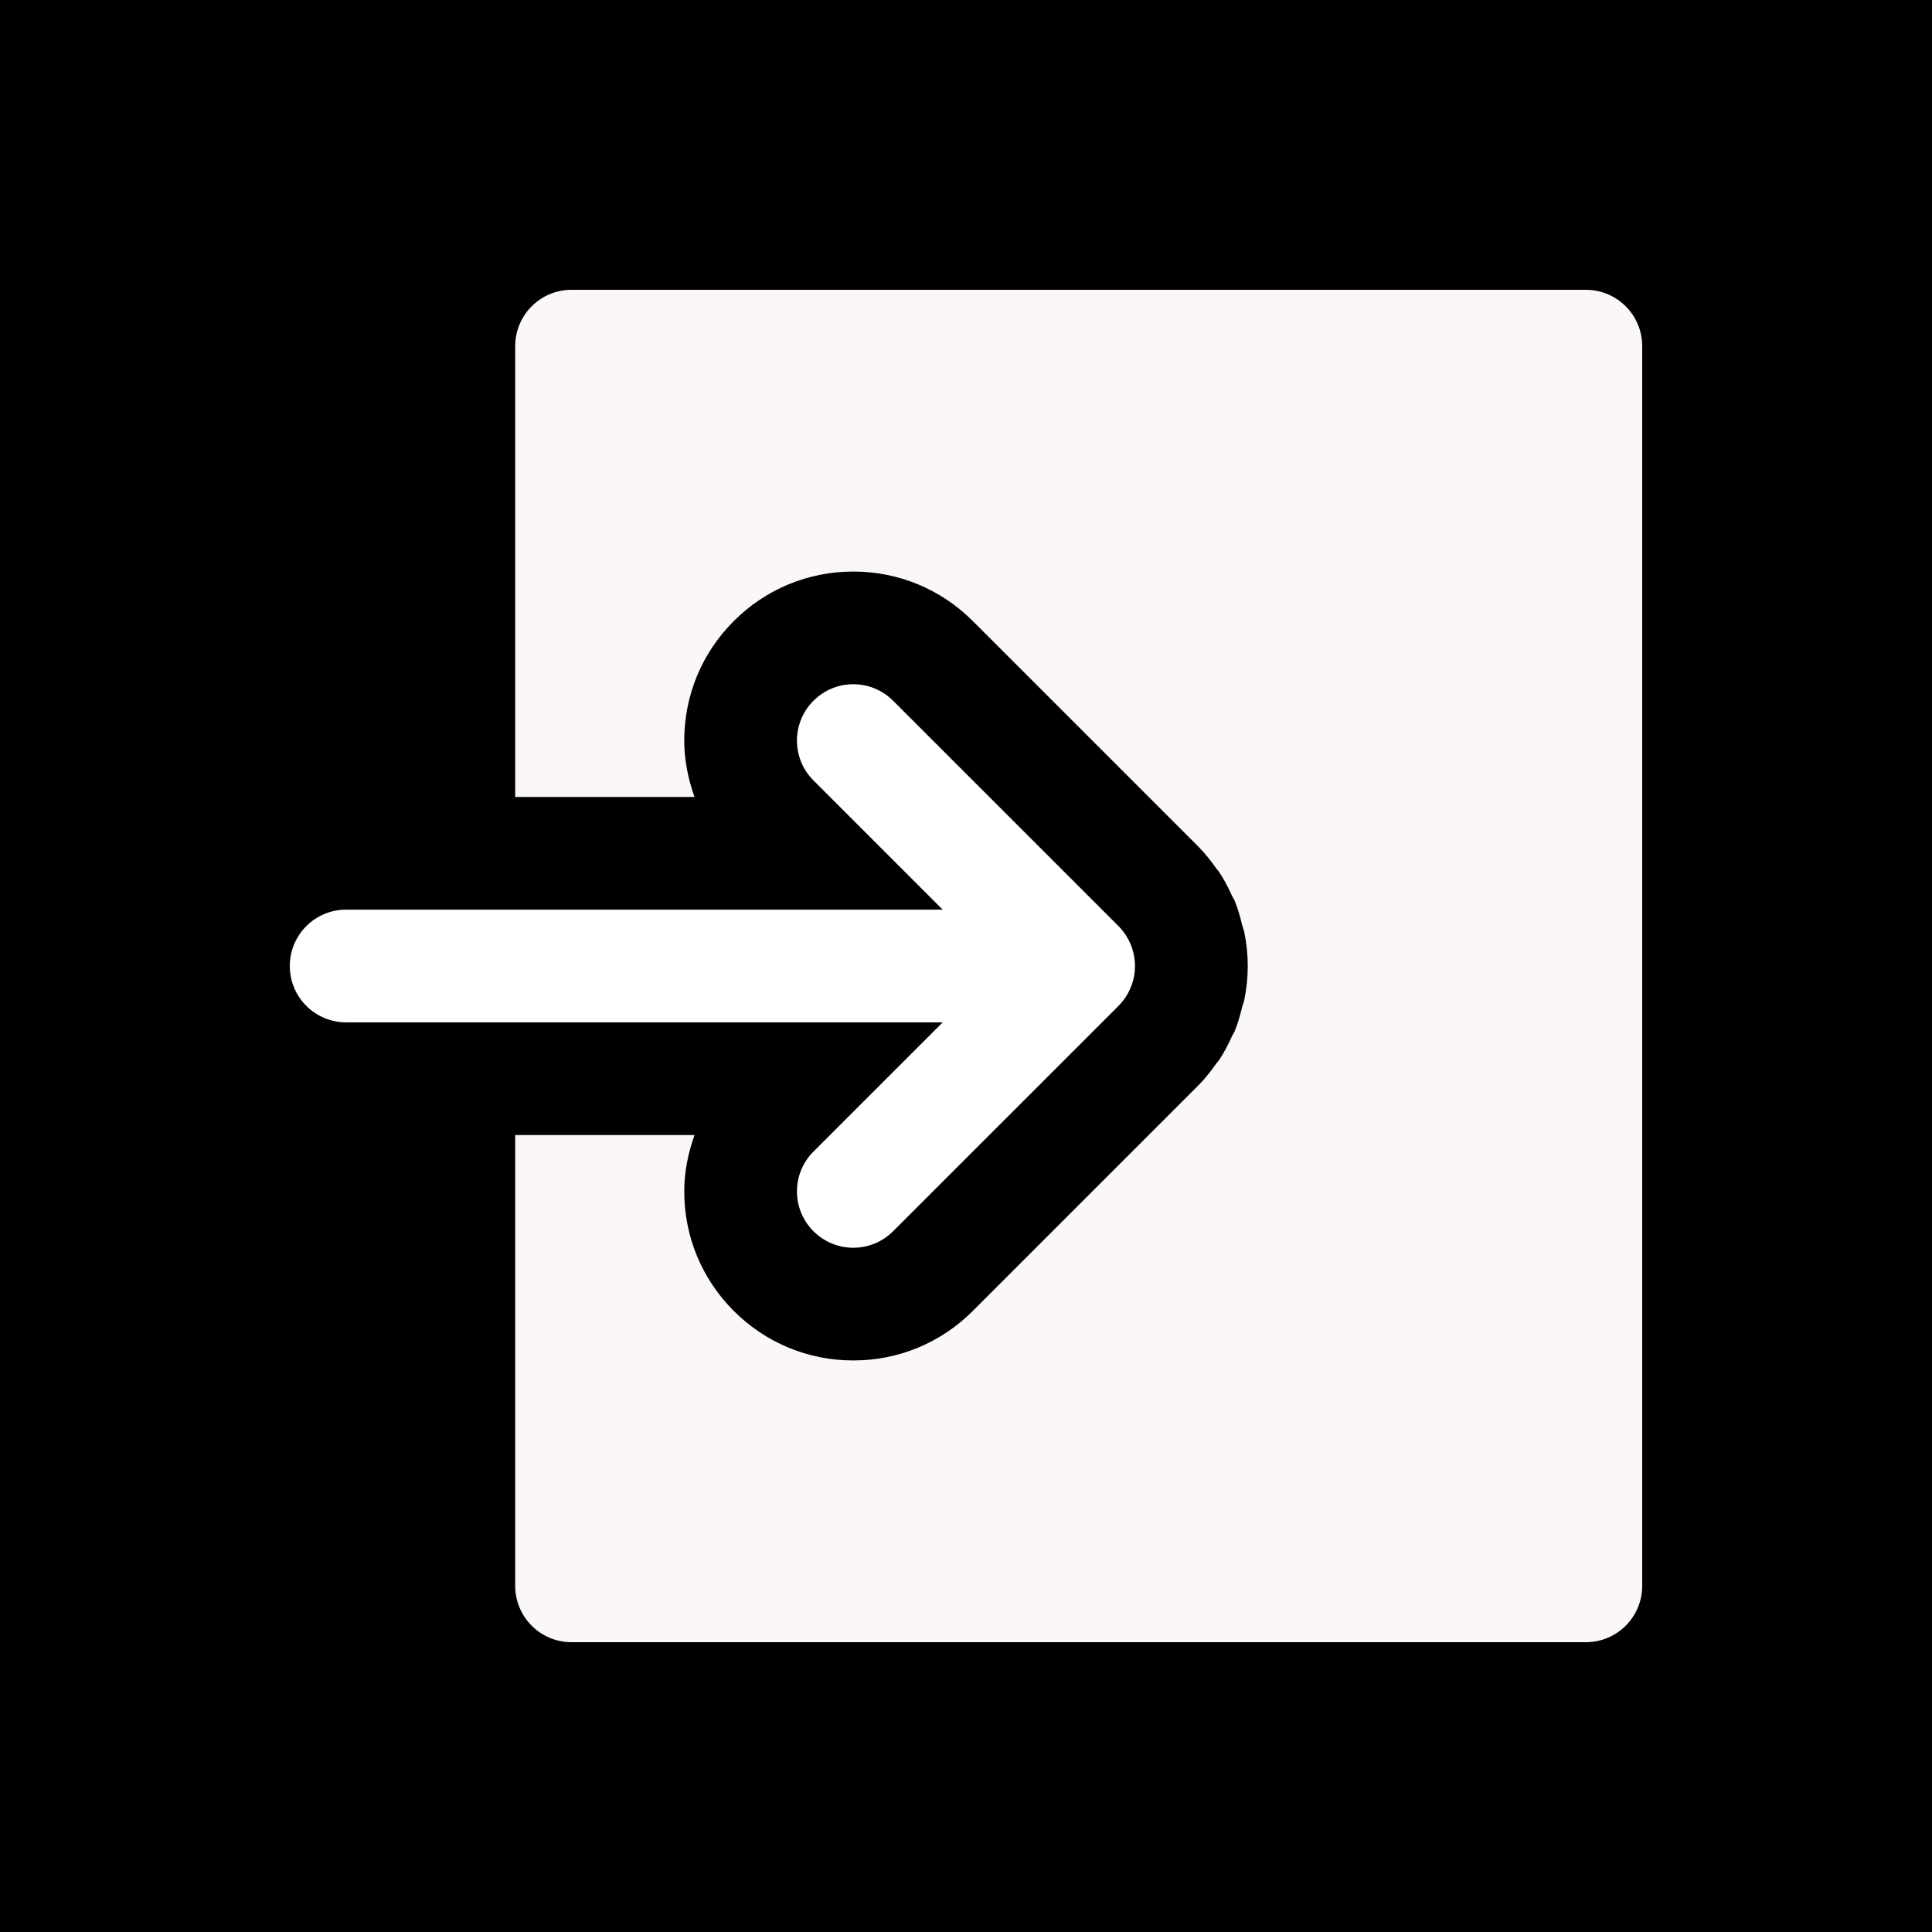 <svg width="60" height="60" viewBox="0 0 60 60" fill="none" xmlns="http://www.w3.org/2000/svg">
<rect width="60" height="60" fill="black"/>
<path d="M25.263 35.763C24.579 36.447 24.579 37.553 25.263 38.237C25.604 38.578 26.052 38.75 26.5 38.75C26.948 38.75 27.396 38.578 27.737 38.237L34.736 31.239C34.898 31.076 35.026 30.884 35.115 30.669C35.292 30.241 35.292 29.759 35.115 29.331C35.026 29.116 34.898 28.924 34.736 28.761L27.737 21.763C27.053 21.078 25.947 21.078 25.263 21.763C24.579 22.447 24.579 23.553 25.263 24.237L29.276 28.25H10.75C9.782 28.25 9 29.034 9 30C9 30.966 9.782 31.75 10.75 31.75H29.276L25.263 35.763Z" fill="white"/>
<path d="M49.25 9H17.75C16.782 9 16 9.784 16 10.75V24.75H21.569C21.371 24.194 21.25 23.607 21.25 23C21.25 21.598 21.796 20.279 22.788 19.288C23.779 18.296 25.098 17.75 26.5 17.75C27.902 17.75 29.221 18.296 30.212 19.288L37.212 26.288C37.427 26.503 37.611 26.74 37.782 26.983C37.805 27.013 37.833 27.037 37.852 27.067C38.015 27.307 38.143 27.562 38.262 27.821C38.285 27.87 38.318 27.914 38.339 27.963C38.444 28.213 38.516 28.477 38.58 28.742C38.598 28.814 38.629 28.878 38.643 28.952C38.713 29.293 38.75 29.643 38.75 30C38.75 30.357 38.713 30.707 38.643 31.048C38.629 31.122 38.598 31.186 38.58 31.258C38.516 31.523 38.444 31.787 38.339 32.037C38.318 32.084 38.286 32.126 38.265 32.172C38.146 32.434 38.015 32.691 37.852 32.933C37.833 32.963 37.805 32.987 37.782 33.017C37.611 33.26 37.427 33.496 37.212 33.712L30.212 40.712C29.221 41.704 27.902 42.25 26.5 42.25C25.098 42.25 23.779 41.704 22.788 40.712C21.796 39.721 21.25 38.402 21.25 37C21.25 36.393 21.371 35.806 21.569 35.25H16V37V49.25C16 50.216 16.782 51 17.75 51H49.25C50.218 51 51 50.216 51 49.25V10.75C51 9.784 50.218 9 49.25 9Z" fill="#FCF7F7"/>
</svg>
